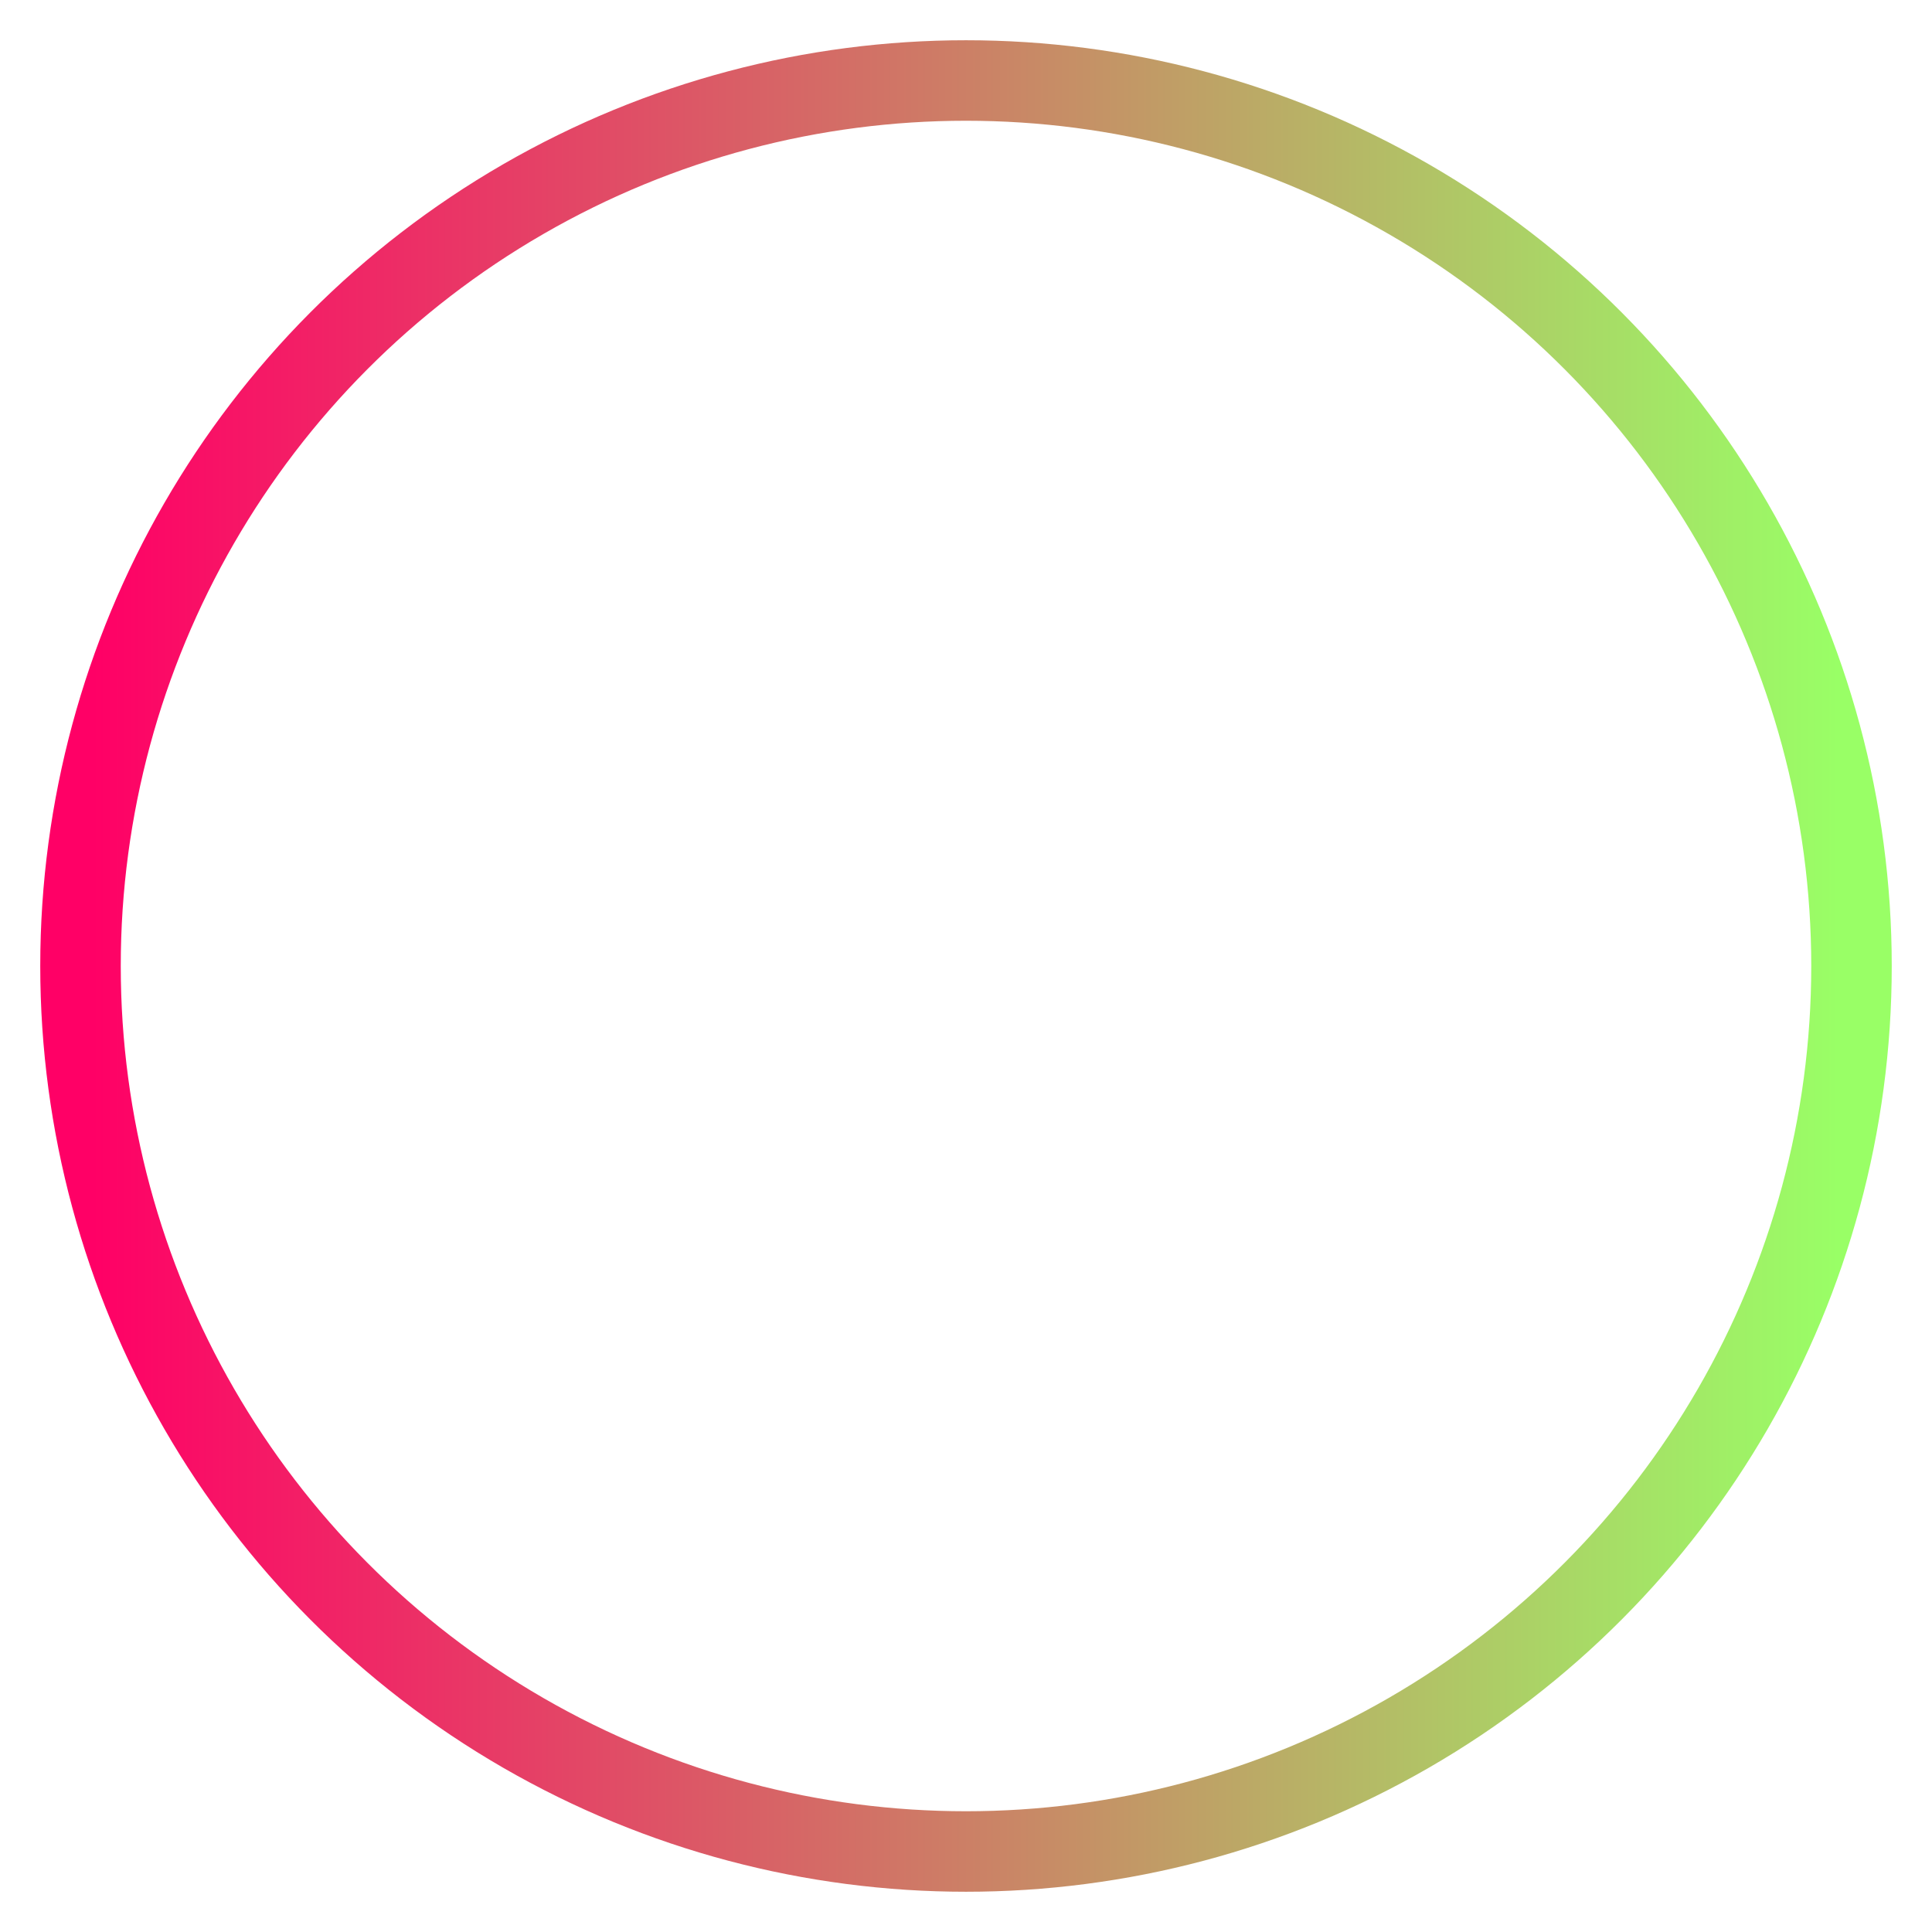 <svg
  xmlns="http://www.w3.org/2000/svg"
  viewBox="0 0 24 24"
>
  <defs>
    <linearGradient
      id="gradient"
      x1="0%"
      y1="0%"
      x2="100%"
      y2="0%"
    >
      <stop
        offset="0%"
        style="stop-color:#f06"
      />
      <stop
        offset="100%"
        style="stop-color:#9f6"
      />
    </linearGradient>
  </defs>
  <circle
    cx="12"
    cy="12"
    r="11"
    stroke="url(#gradient)"
    stroke-width="1"
    fill="none"
  />
</svg>